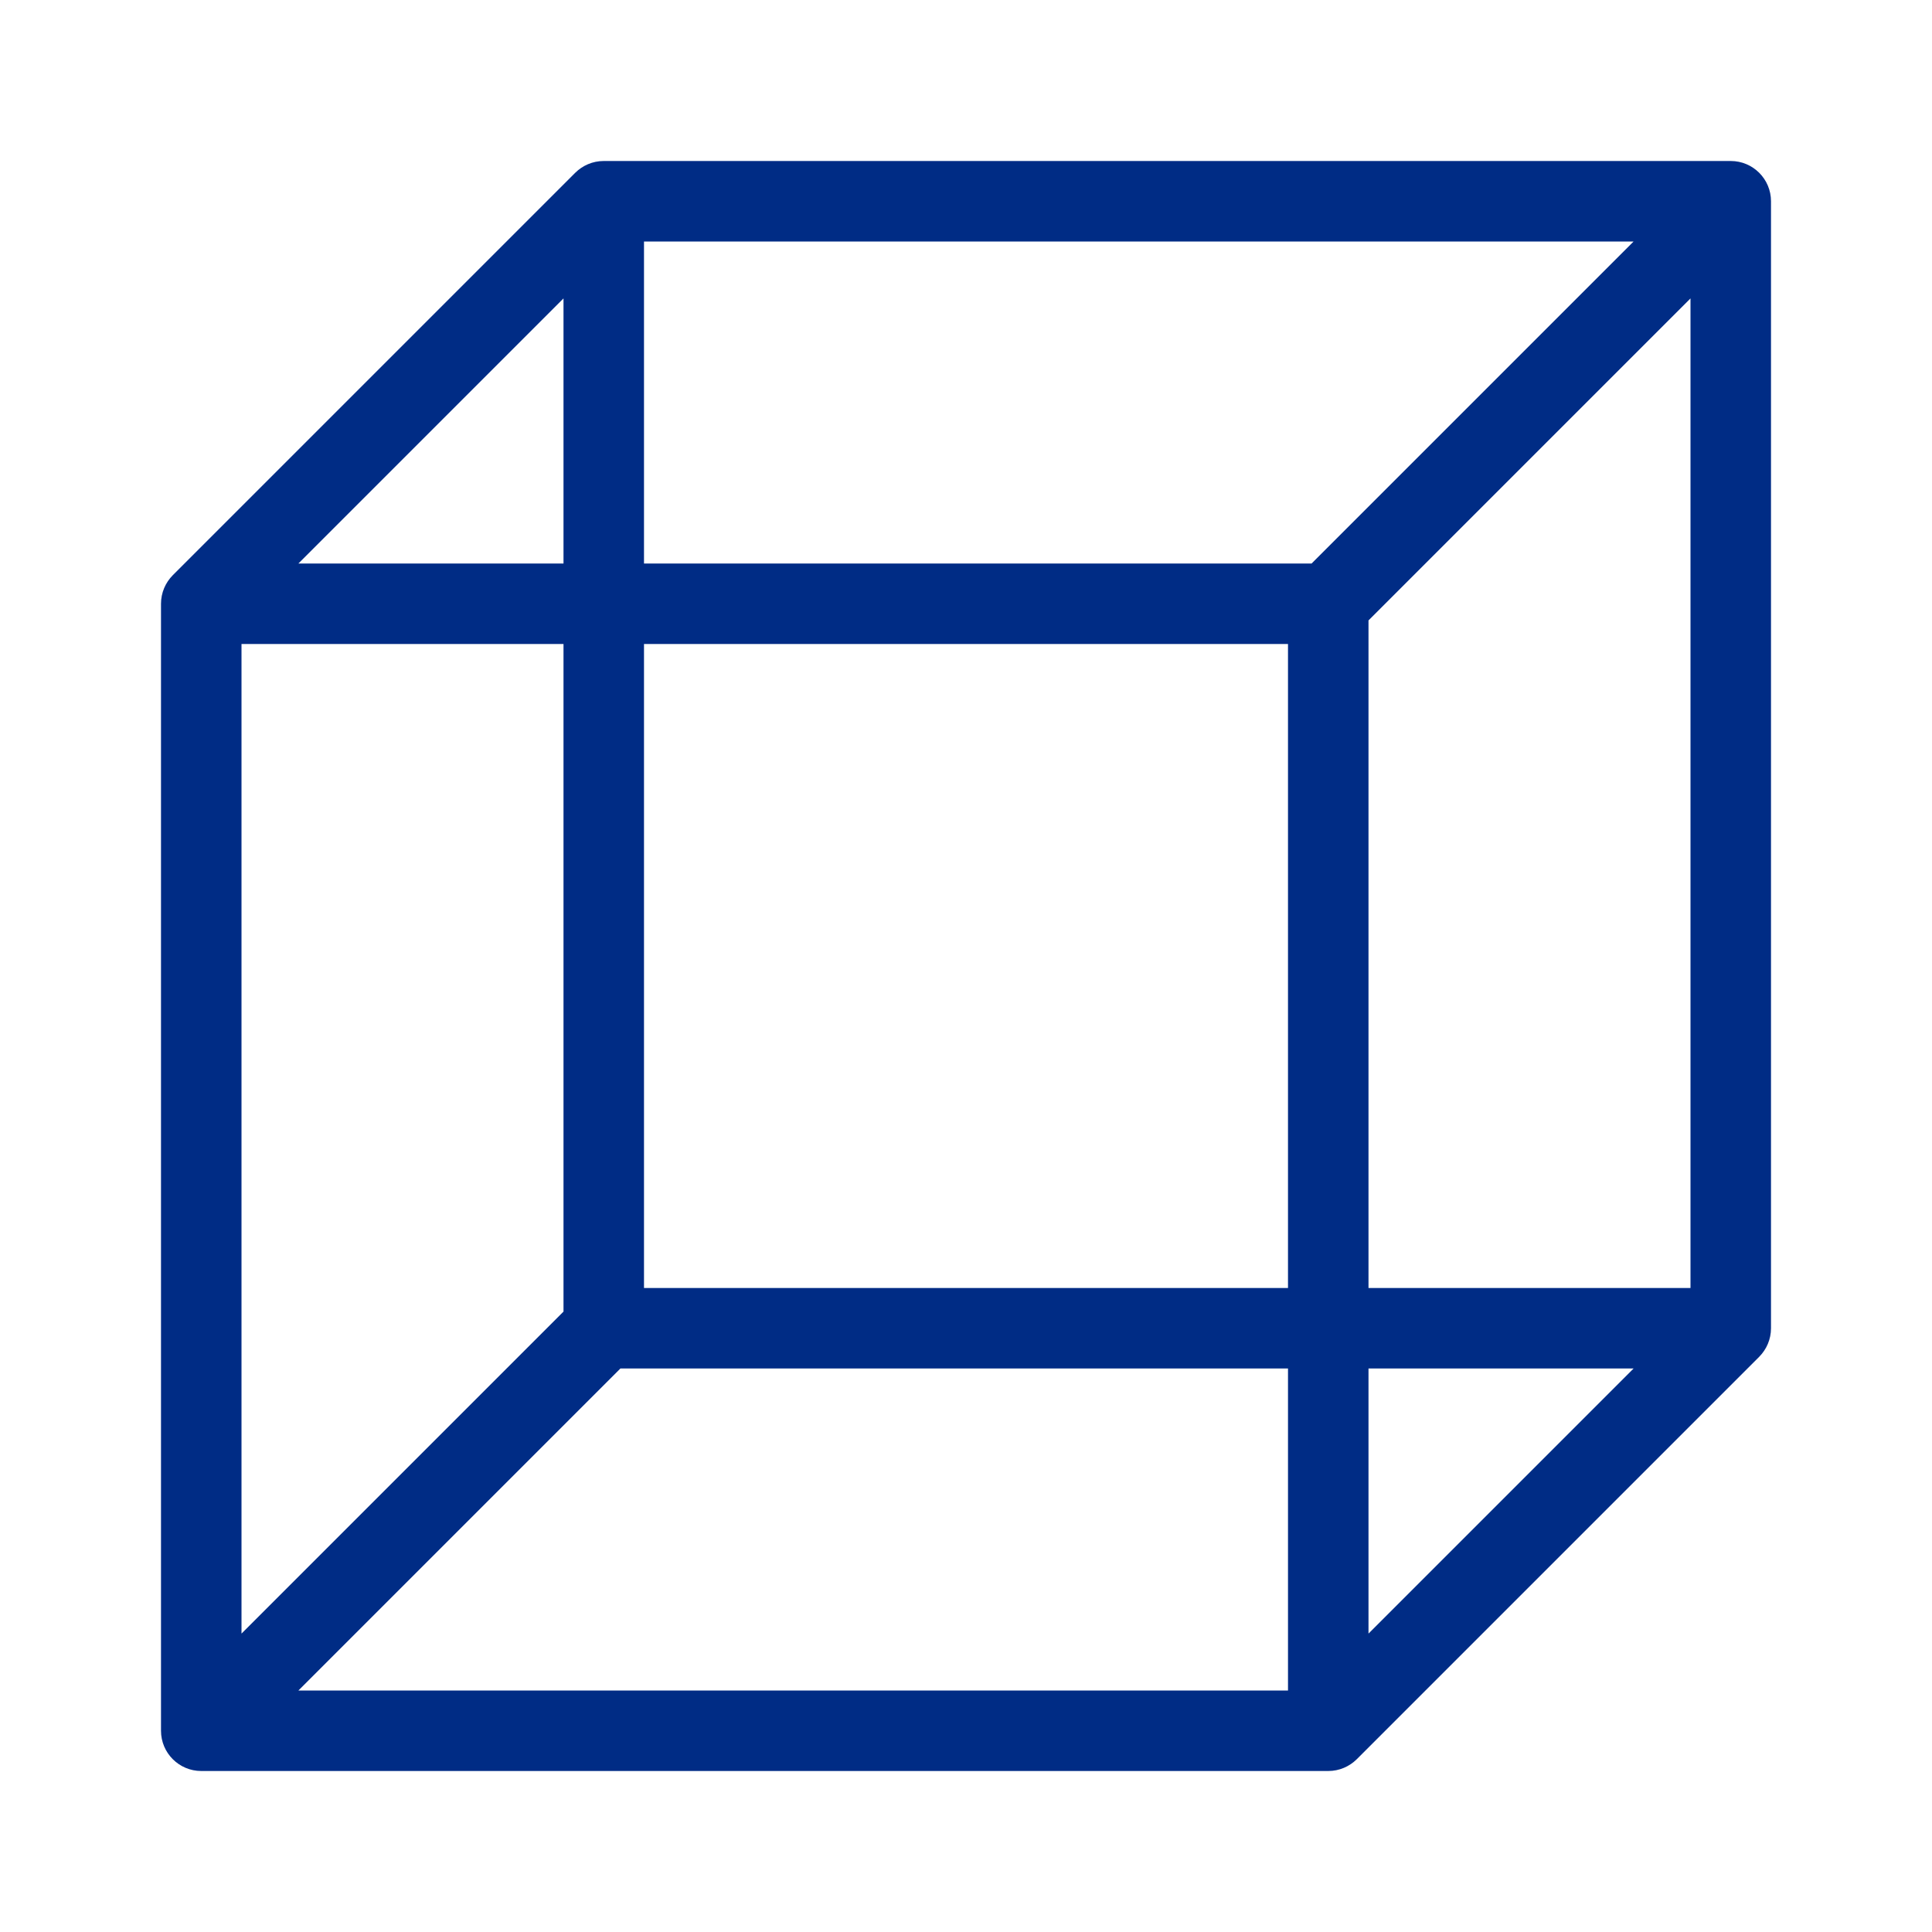 <svg xmlns="http://www.w3.org/2000/svg" width="24" height="24" viewBox="0 0 24 24">
  <path fill="rgb(0,44,133)" fill-rule="evenodd" d="M21.854 16.854l-5 5C16.763 21.944 16.638 22 16.5 22h-14c-.276 0-.5-.224-.5-.5v-14c0-.138.056-.263.146-.354l5-5C7.237 2.056 7.362 2 7.5 2h14c.276 0 .5.224.5.5v14c0 .138-.056.263-.146.354zM16.293 7H8V3h12.293l-4 4zM7 3.707L3.707 7H7V3.707zm10 4V16h4V3.707l-4 4zM3 8h4v8.293l-4 4V8zm5 8V8h8v8H8zm-.293 1H16v4H3.707l4-4zM17 17h3.293L17 20.293V17z"/>
</svg>
